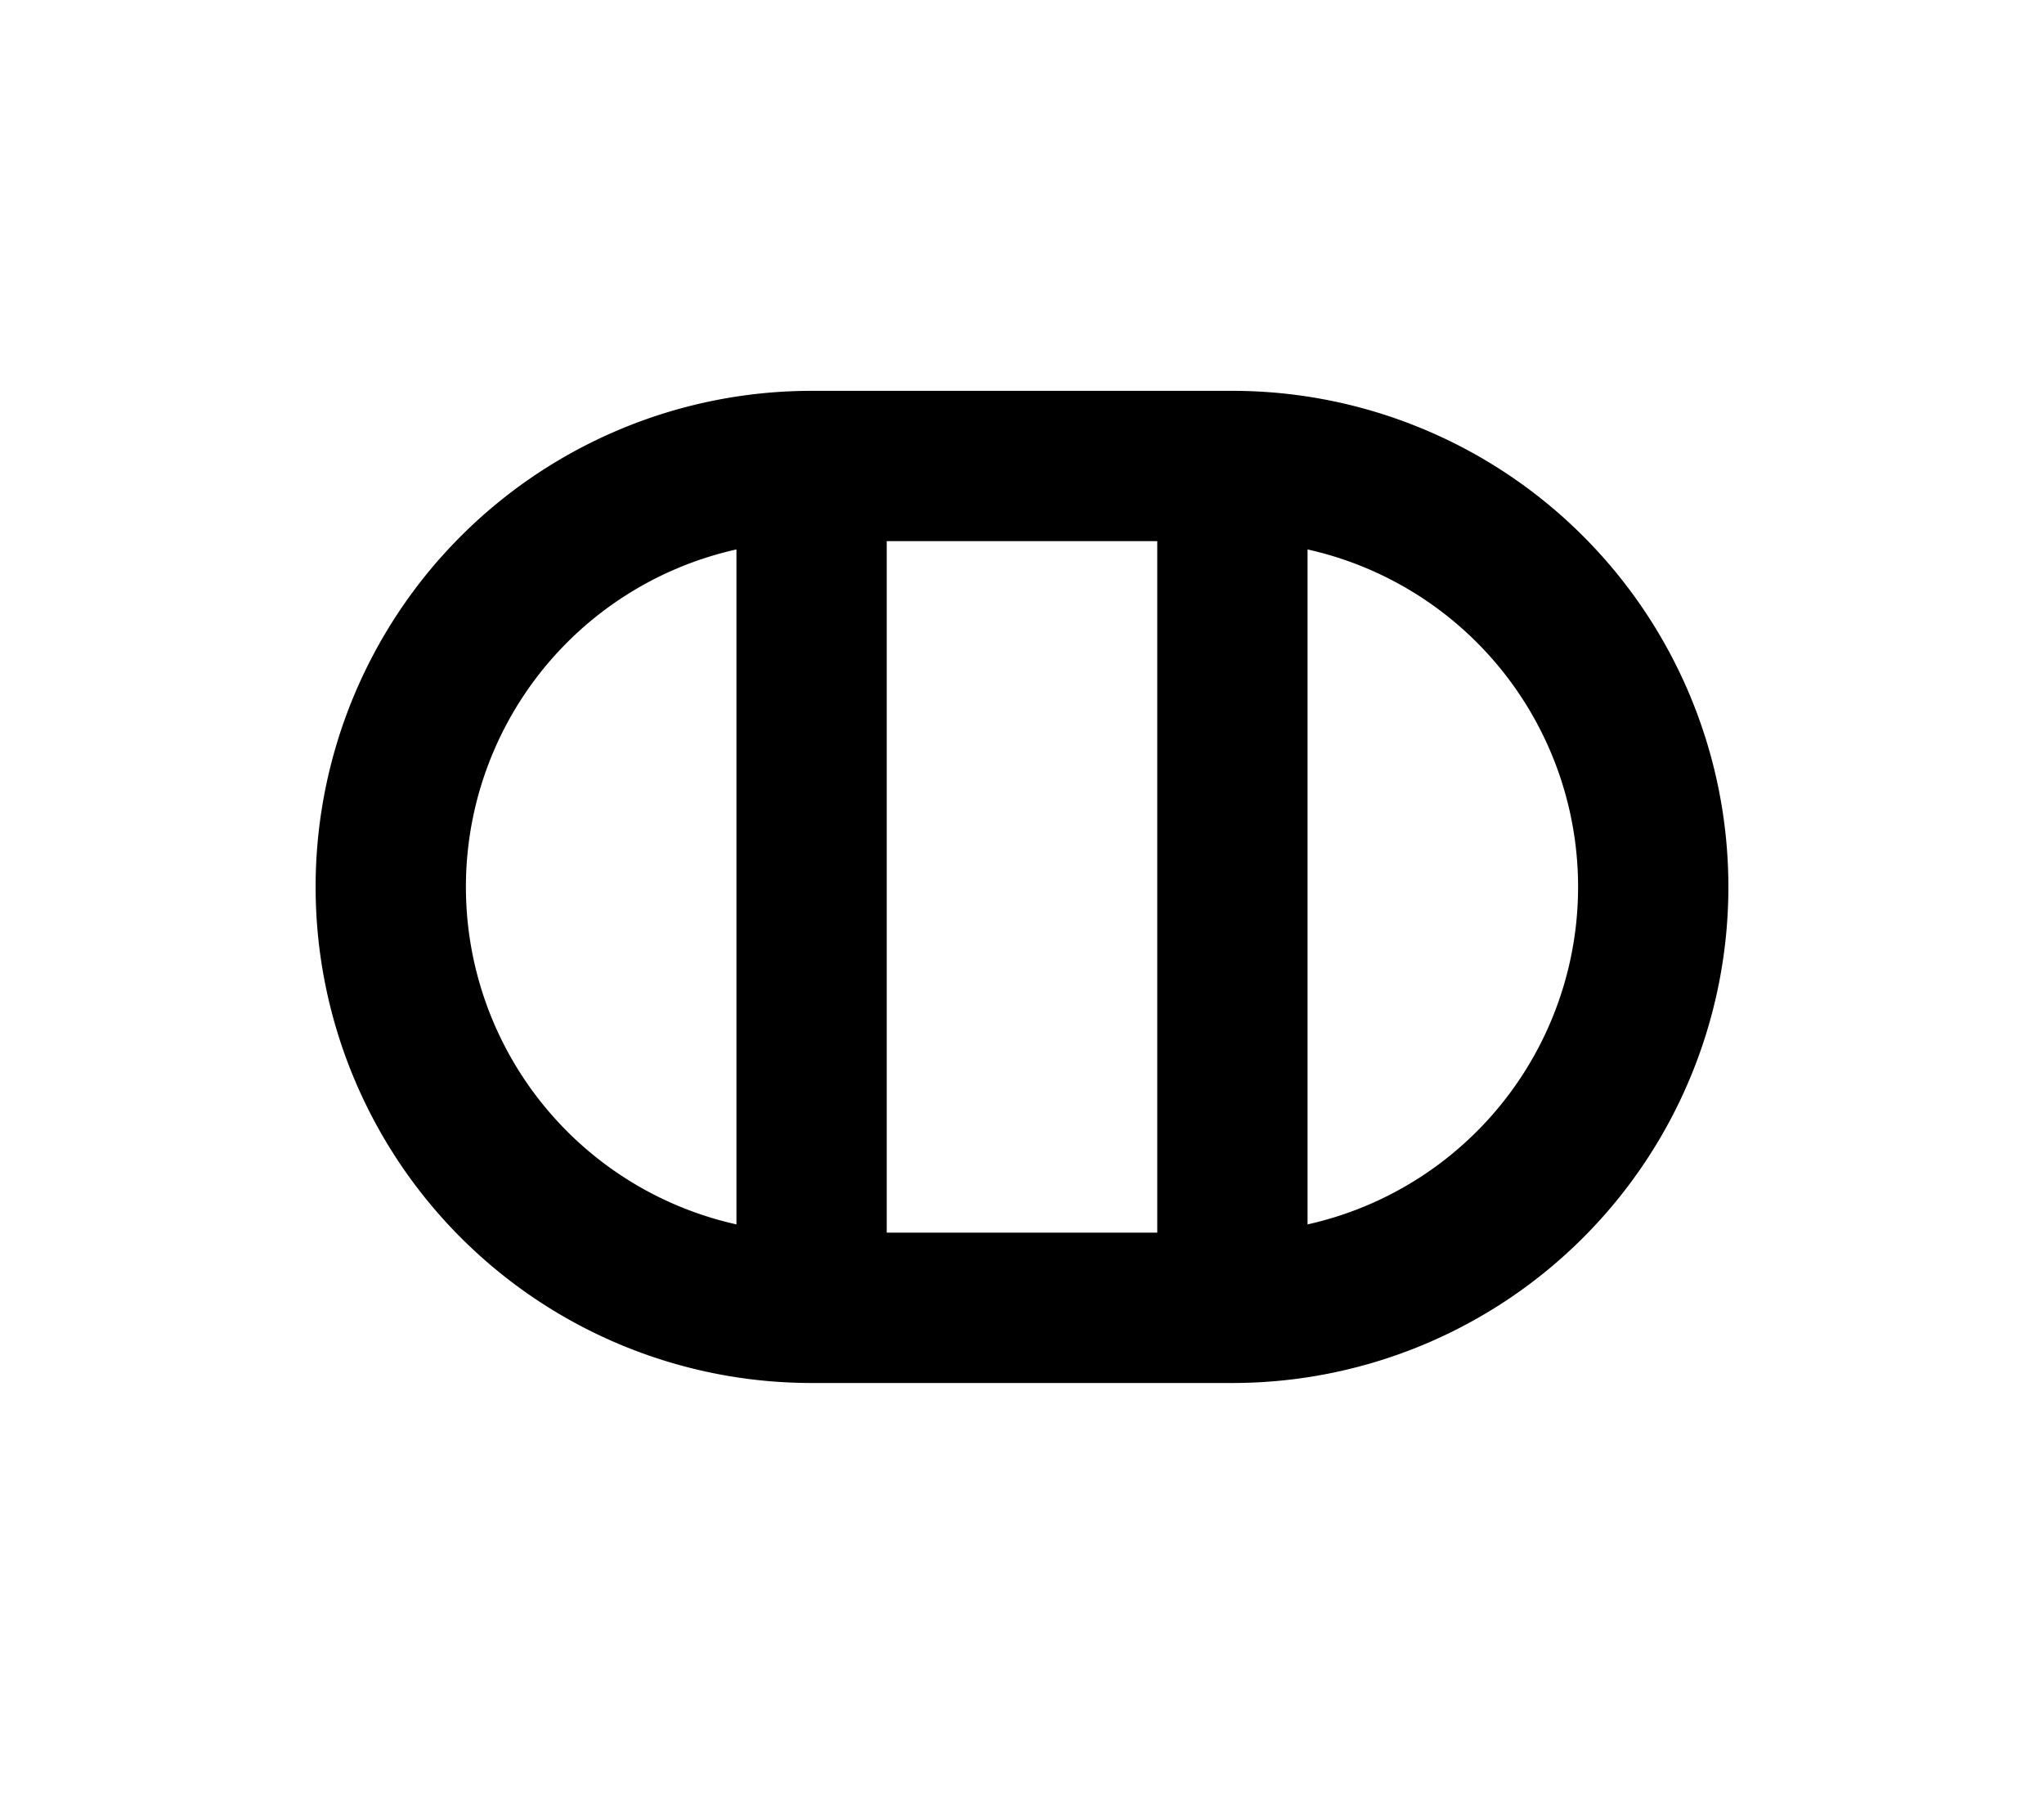 <?xml version="1.0" encoding="UTF-8"?>
<svg width="136mm" height="120mm" version="1.1" viewBox="0 0 136 120" xmlns="http://www.w3.org/2000/svg">
    <g stroke="#000" stroke-width="10" fill="none">
        <g id="glyph">
            <path d="m54 31a28 28 0 0 0 0 56h28a28 28 0 0 0 0-56h-28"></path>
            <path d="m54 87v-56"></path>
            <path d="m82 87v-56"></path>
        </g>
    </g>
</svg>